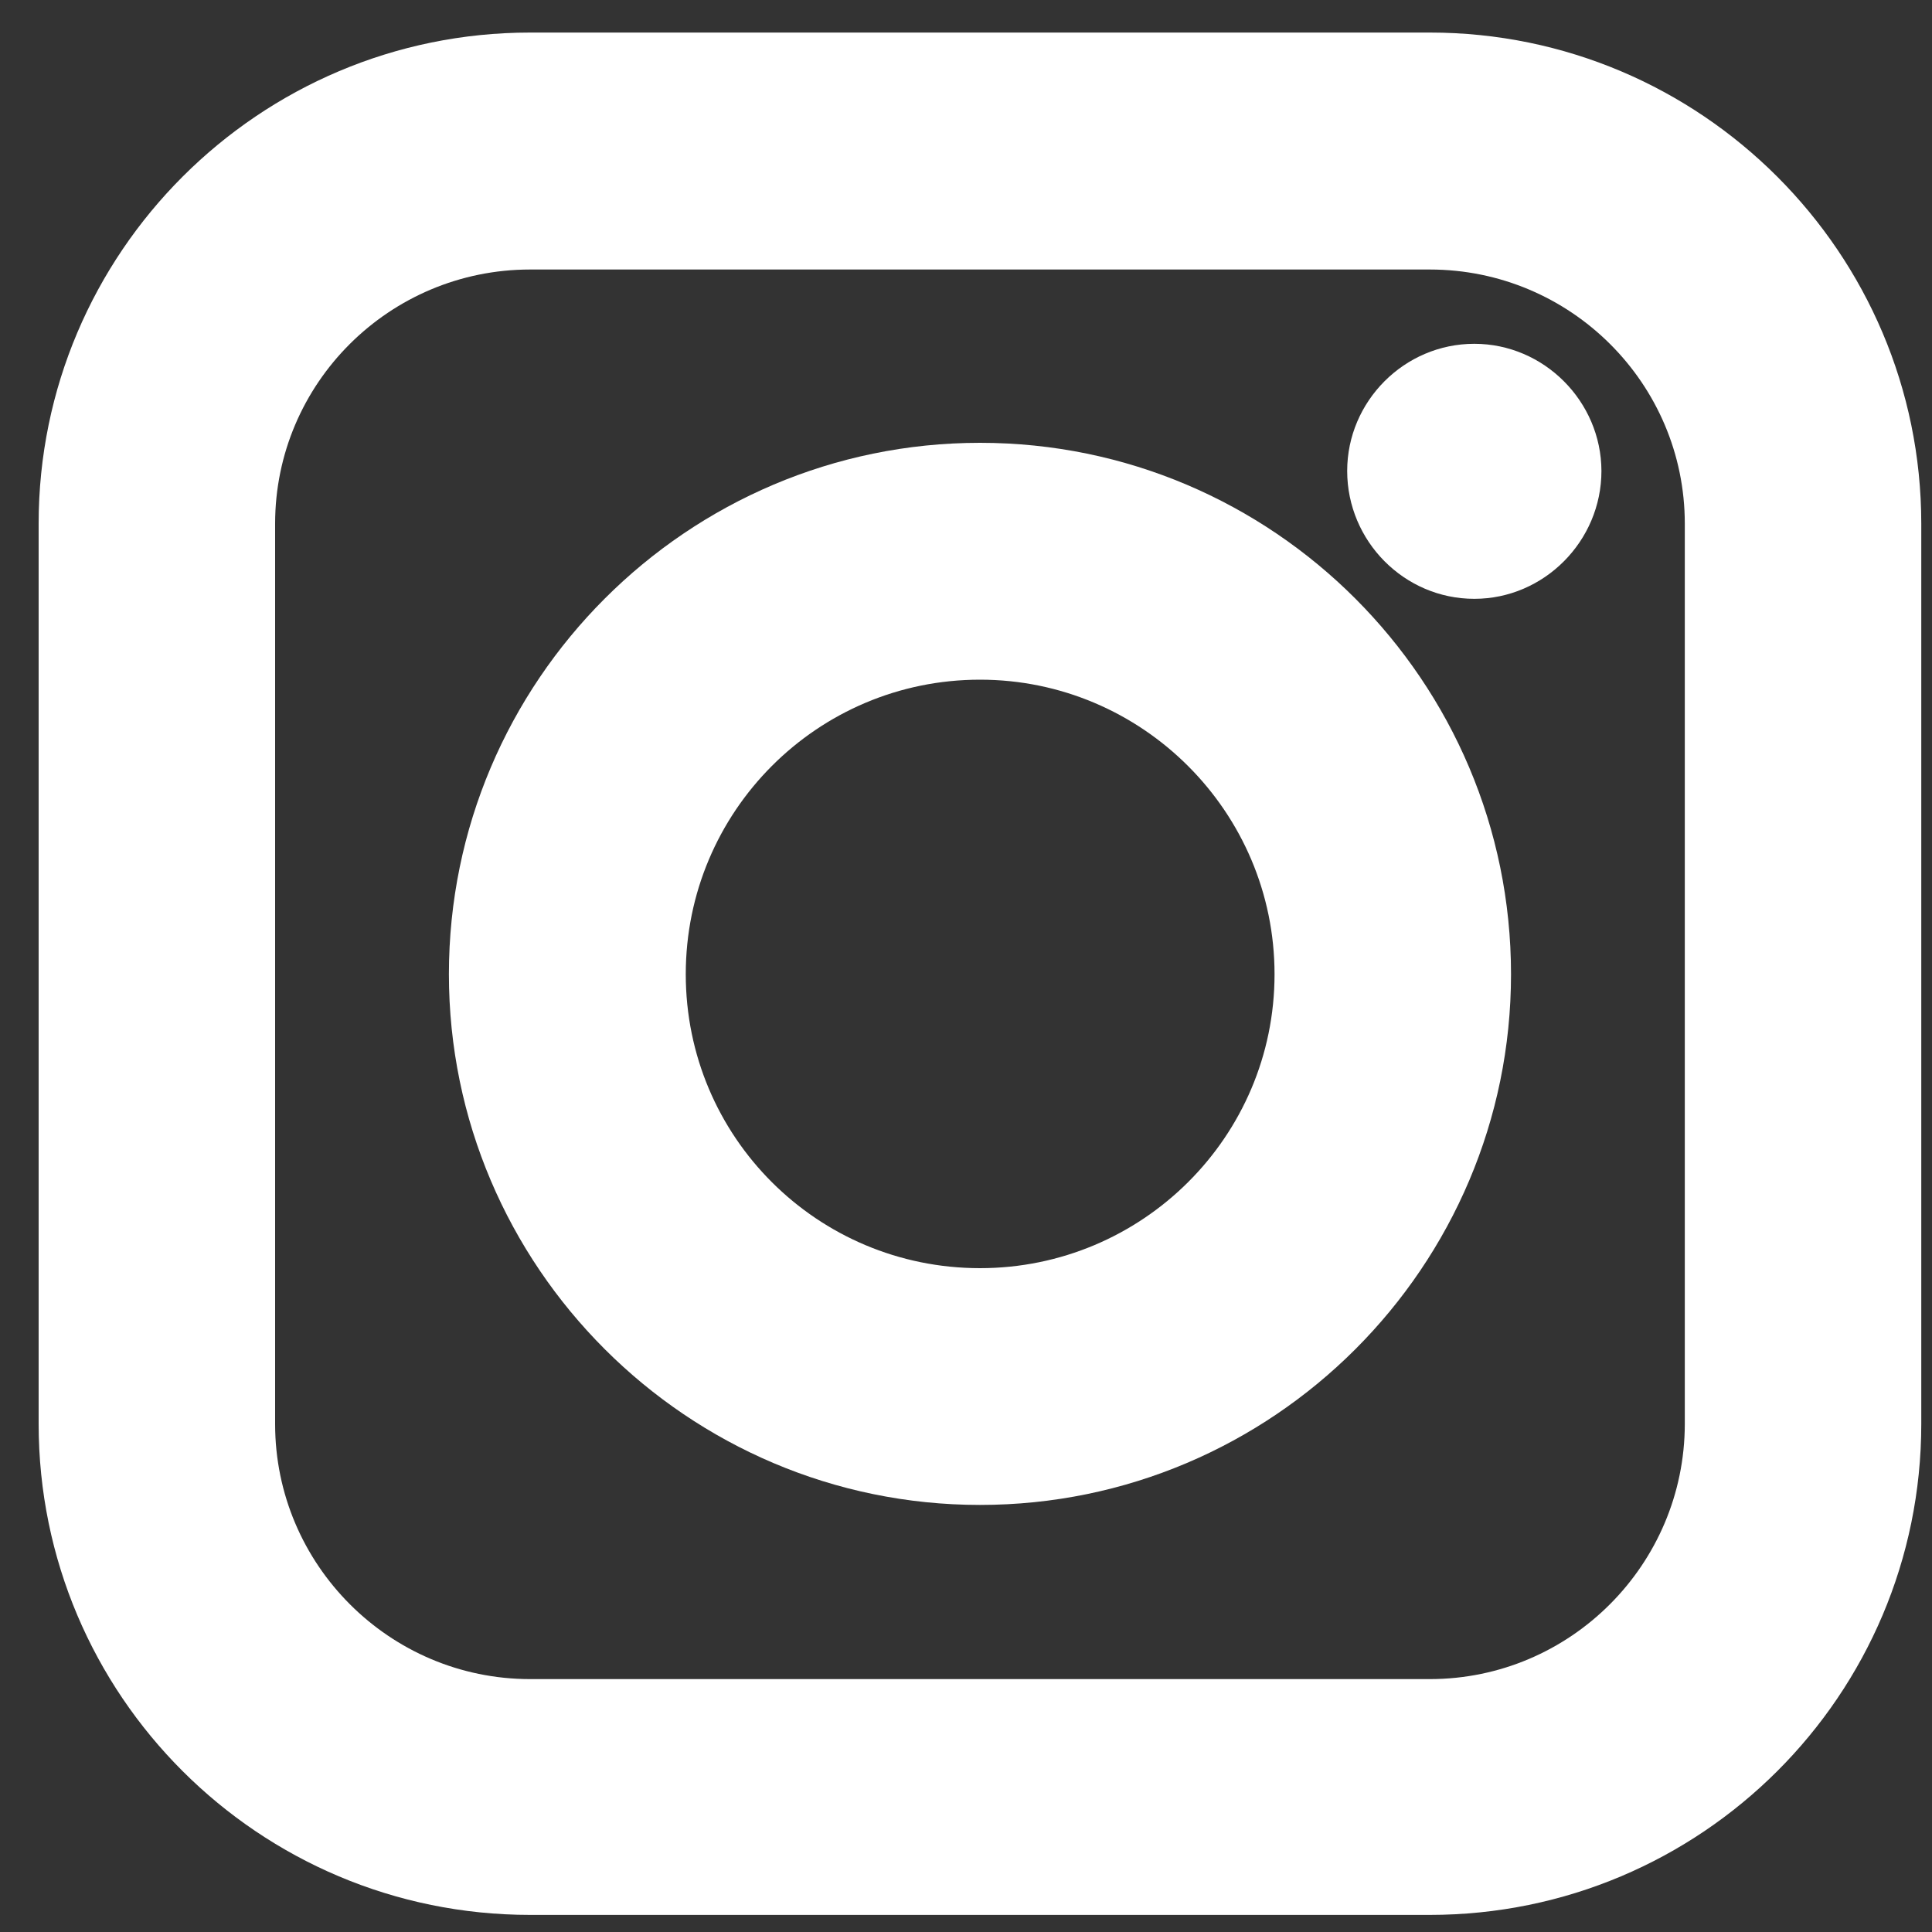 <svg width="20" height="20" viewBox="0 0 20 20" fill="none" xmlns="http://www.w3.org/2000/svg">
<rect x="0" y="0" width="20" height="20" fill="#333333" stroke="none"/>
<path d="M14.801 0.337H5.488C2.682 0.337 0.4 2.617 0.4 5.42V14.74C0.4 17.55 2.68 19.823 5.488 19.823H14.801C17.608 19.823 19.889 17.55 19.889 14.74V5.421C19.888 2.619 17.608 0.337 14.801 0.337ZM14.801 17.382H5.488C4.031 17.382 2.848 16.195 2.848 14.742V5.421C2.848 3.968 4.031 2.79 5.488 2.79H14.801C16.258 2.79 17.441 3.97 17.441 5.421V14.742C17.439 16.195 16.257 17.382 14.801 17.382Z" fill="white"/>
<path d="M10.145 4.584C7.115 4.584 4.647 7.052 4.647 10.085C4.647 13.109 7.115 15.579 10.145 15.579C13.178 15.579 15.642 13.111 15.642 10.085C15.642 7.052 13.178 4.584 10.145 4.584ZM10.145 13.128C8.461 13.128 7.099 11.769 7.099 10.085C7.099 8.401 8.461 7.036 10.145 7.036C11.823 7.036 13.194 8.403 13.194 10.085C13.194 11.769 11.823 13.128 10.145 13.128Z" fill="white"/>
<path d="M15.262 3.559C14.536 3.559 13.946 4.156 13.946 4.875C13.946 5.601 14.536 6.199 15.262 6.199C15.984 6.199 16.578 5.601 16.578 4.875C16.576 4.156 15.984 3.559 15.262 3.559Z" fill="white"/>
</svg>
